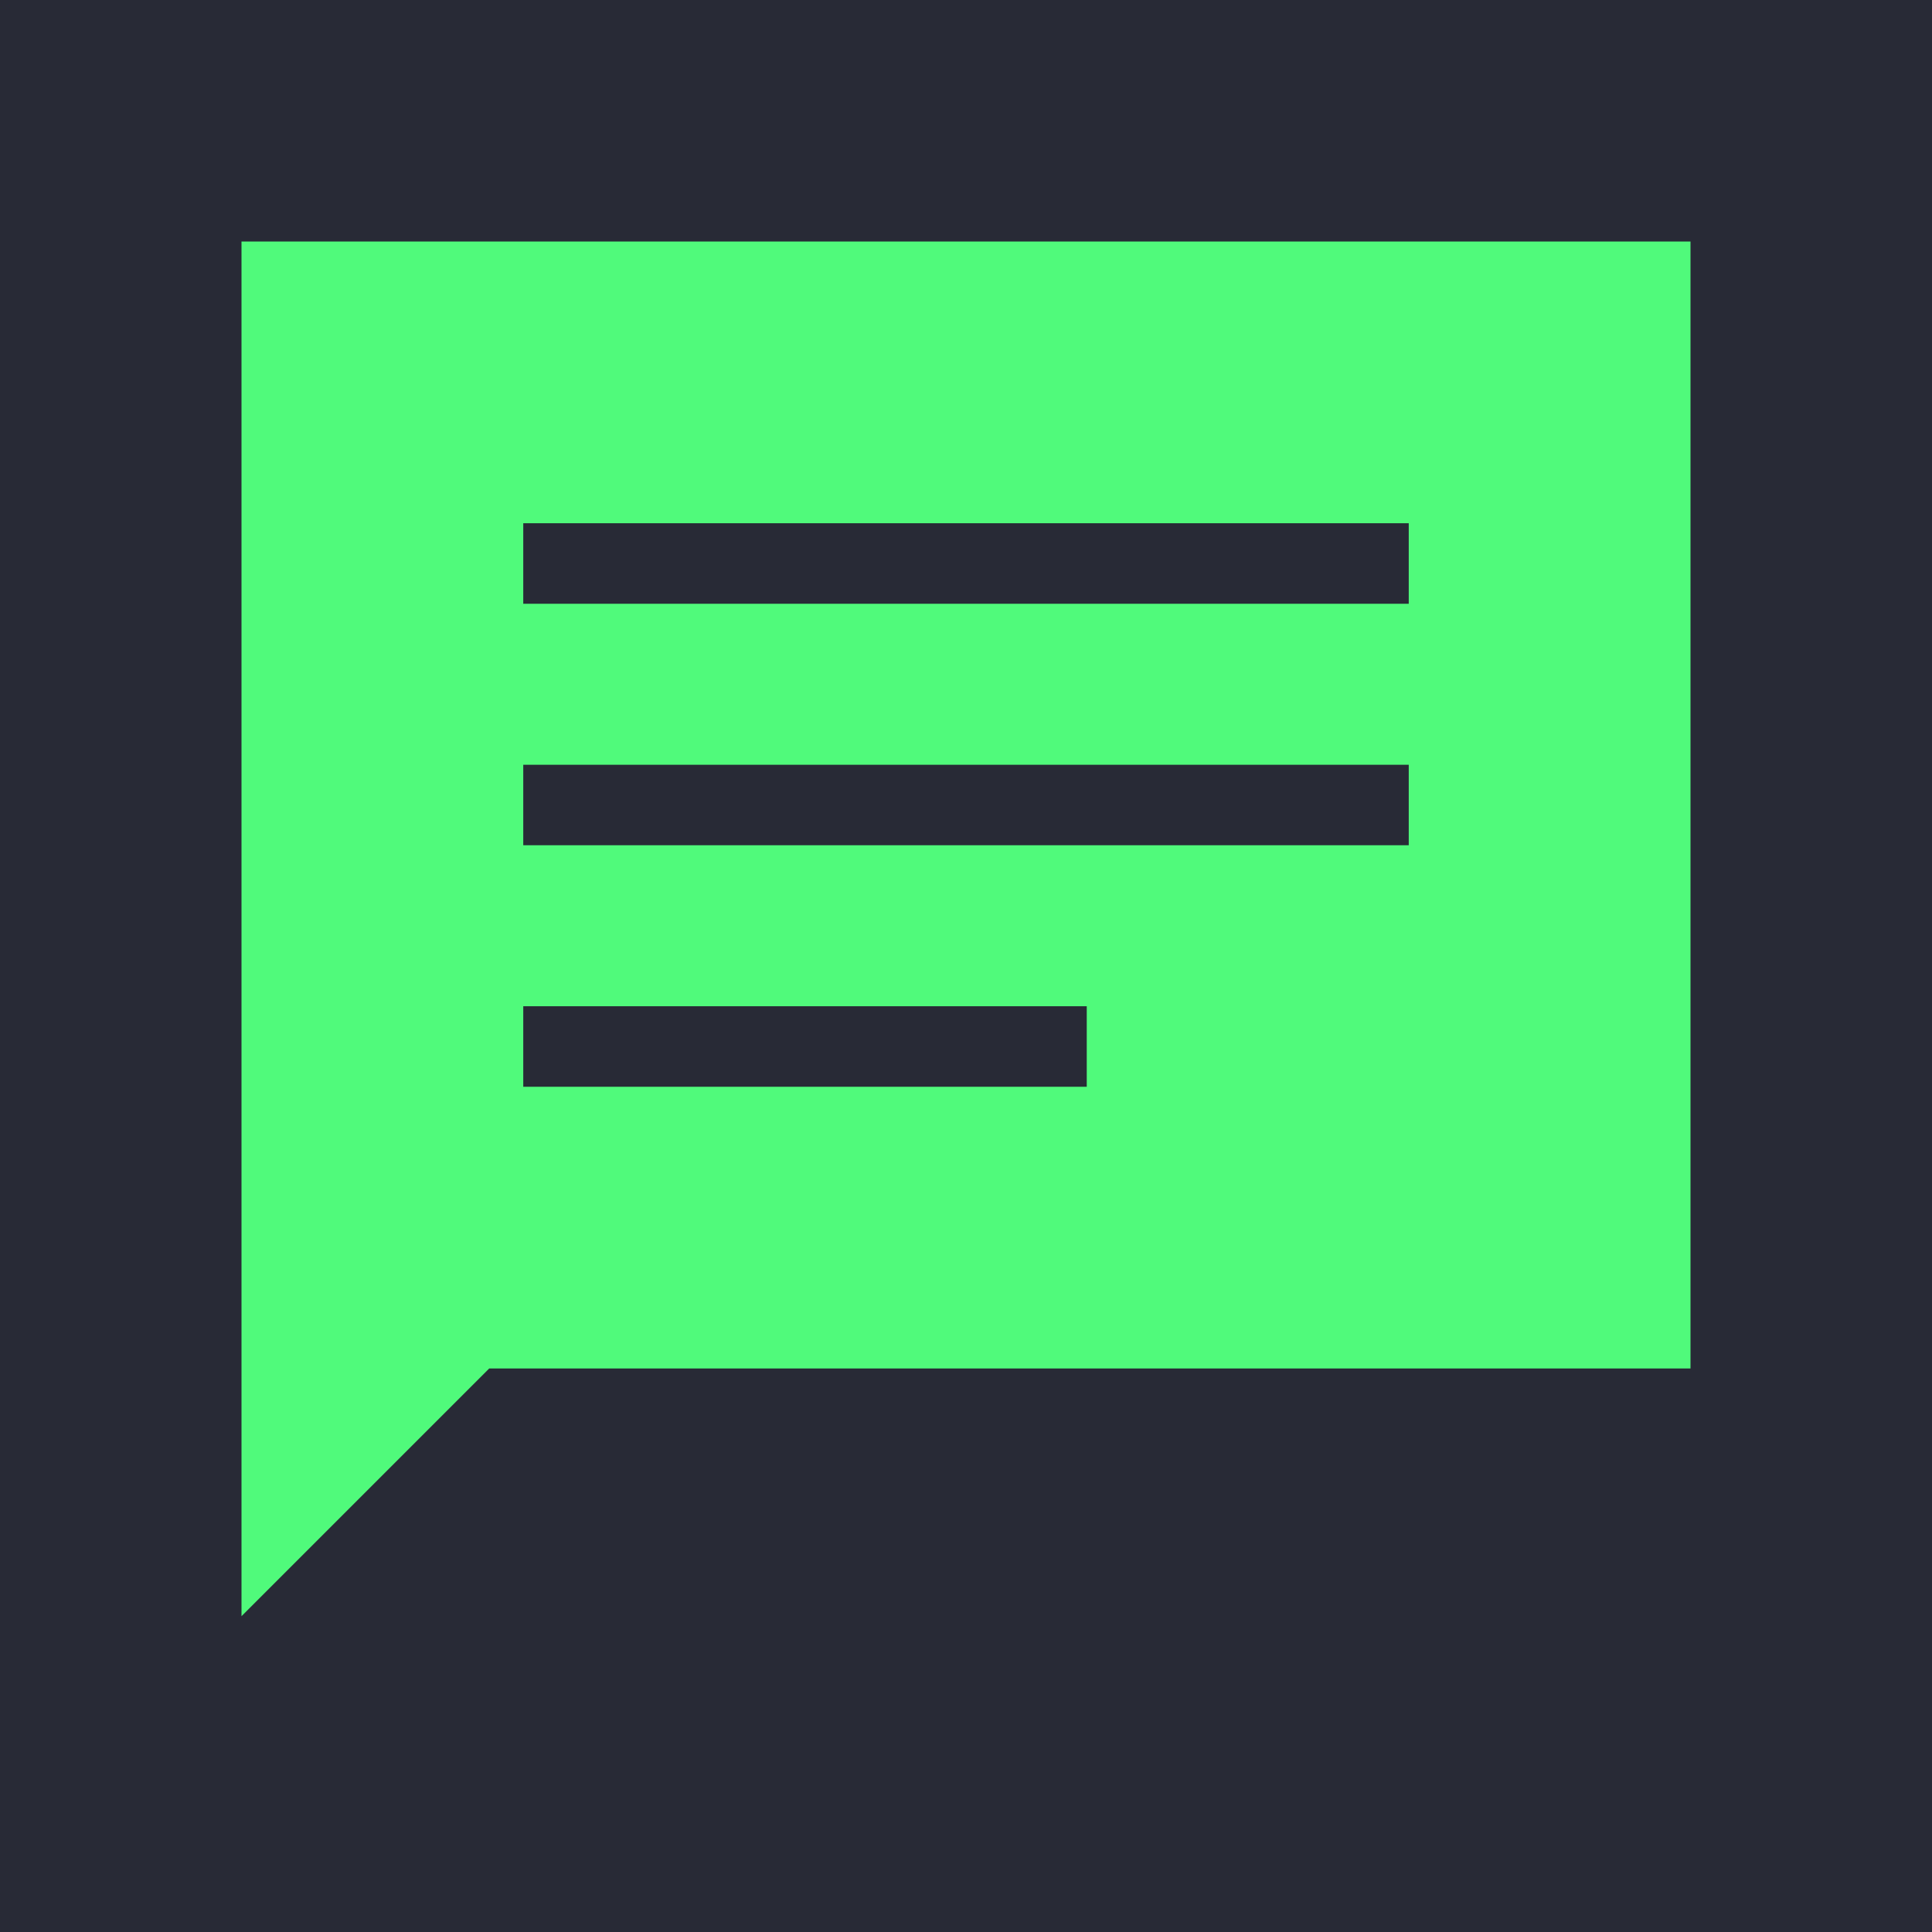 <svg xmlns="http://www.w3.org/2000/svg" width="50" height="50" viewBox="0 0 24 24">
  <title>TeleMate</title>
  <rect x="0" y="0" width="24" height="24" fill="#282A36" stroke="none" />
  <g>
    <path fill="#50FA7B" d="M3 20.077V3h18v14H6.077L3 20.077ZM6.5 13.5h7v-1h-7v1Zm0-3h11v-1h-11v1Zm0-3h11v-1h-11v1Z"/>
  </g>
</svg>